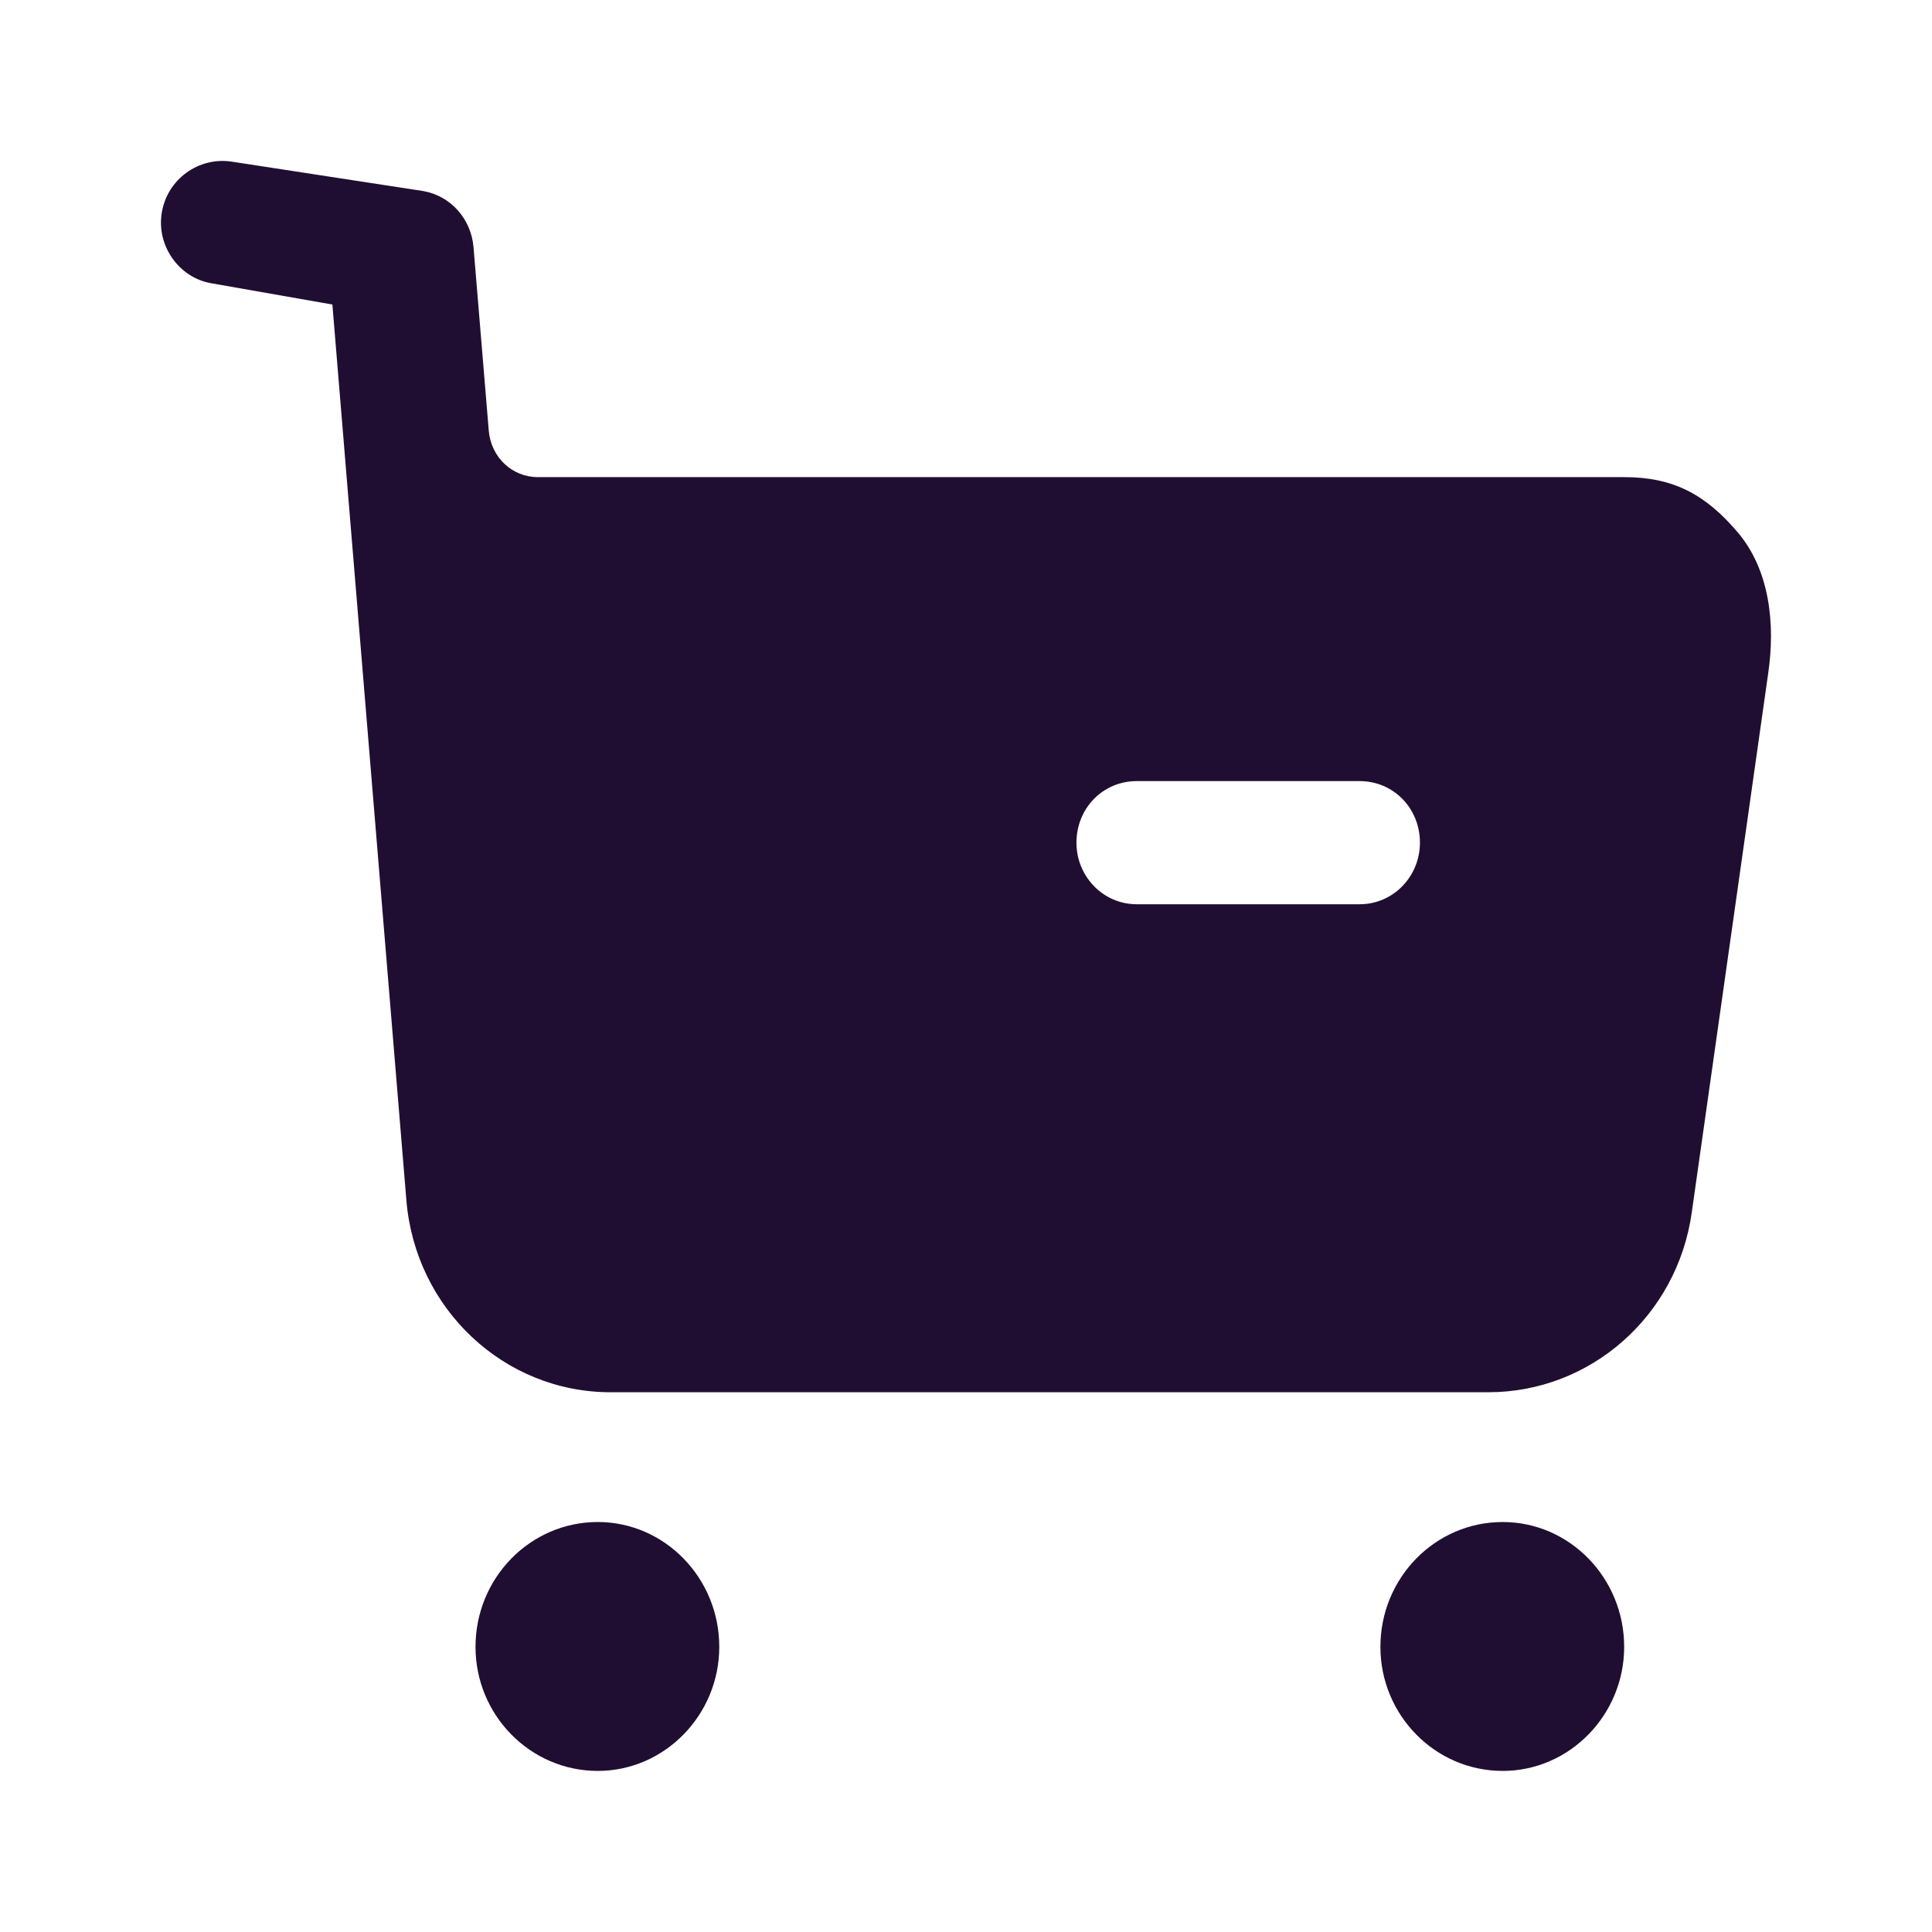 <svg fill="none" height="24" viewBox="0 0 24 24" width="24" xmlns="http://www.w3.org/2000/svg"><path clip-rule="evenodd" d="m14.121 11.233h2.768c.42 0 .75-.347.75-.765 0-.429-.33-.765-.75-.765h-2.768c-.42 0-.749.337-.749.765 0 .418.33.765.749.765zm6.055-5.306c.61 0 1.009.214 1.409.684.4.469.47 1.143.38 1.754l-.949 6.695c-.18 1.287-1.259 2.235-2.528 2.235h-10.902c-1.329 0-2.428-1.04-2.538-2.387l-.919-11.125-1.509-.265c-.4-.071-.679-.469-.61-.878.07-.417.46-.694.869-.632l2.383.366c.34.062.59.347.62.694l.19 2.286c.03.328.29.573.61.573zm-12.75 12.98c-.839 0-1.519.694-1.519 1.551 0 .847.679 1.541 1.519 1.541.829 0 1.509-.694 1.509-1.541 0-.857-.679-1.551-1.509-1.551zm11.241 0c-.839 0-1.519.694-1.519 1.551 0 .847.679 1.541 1.519 1.541.829 0 1.509-.694 1.509-1.541 0-.857-.679-1.551-1.509-1.551z" fill="#200e32" fill-rule="evenodd"/></svg>